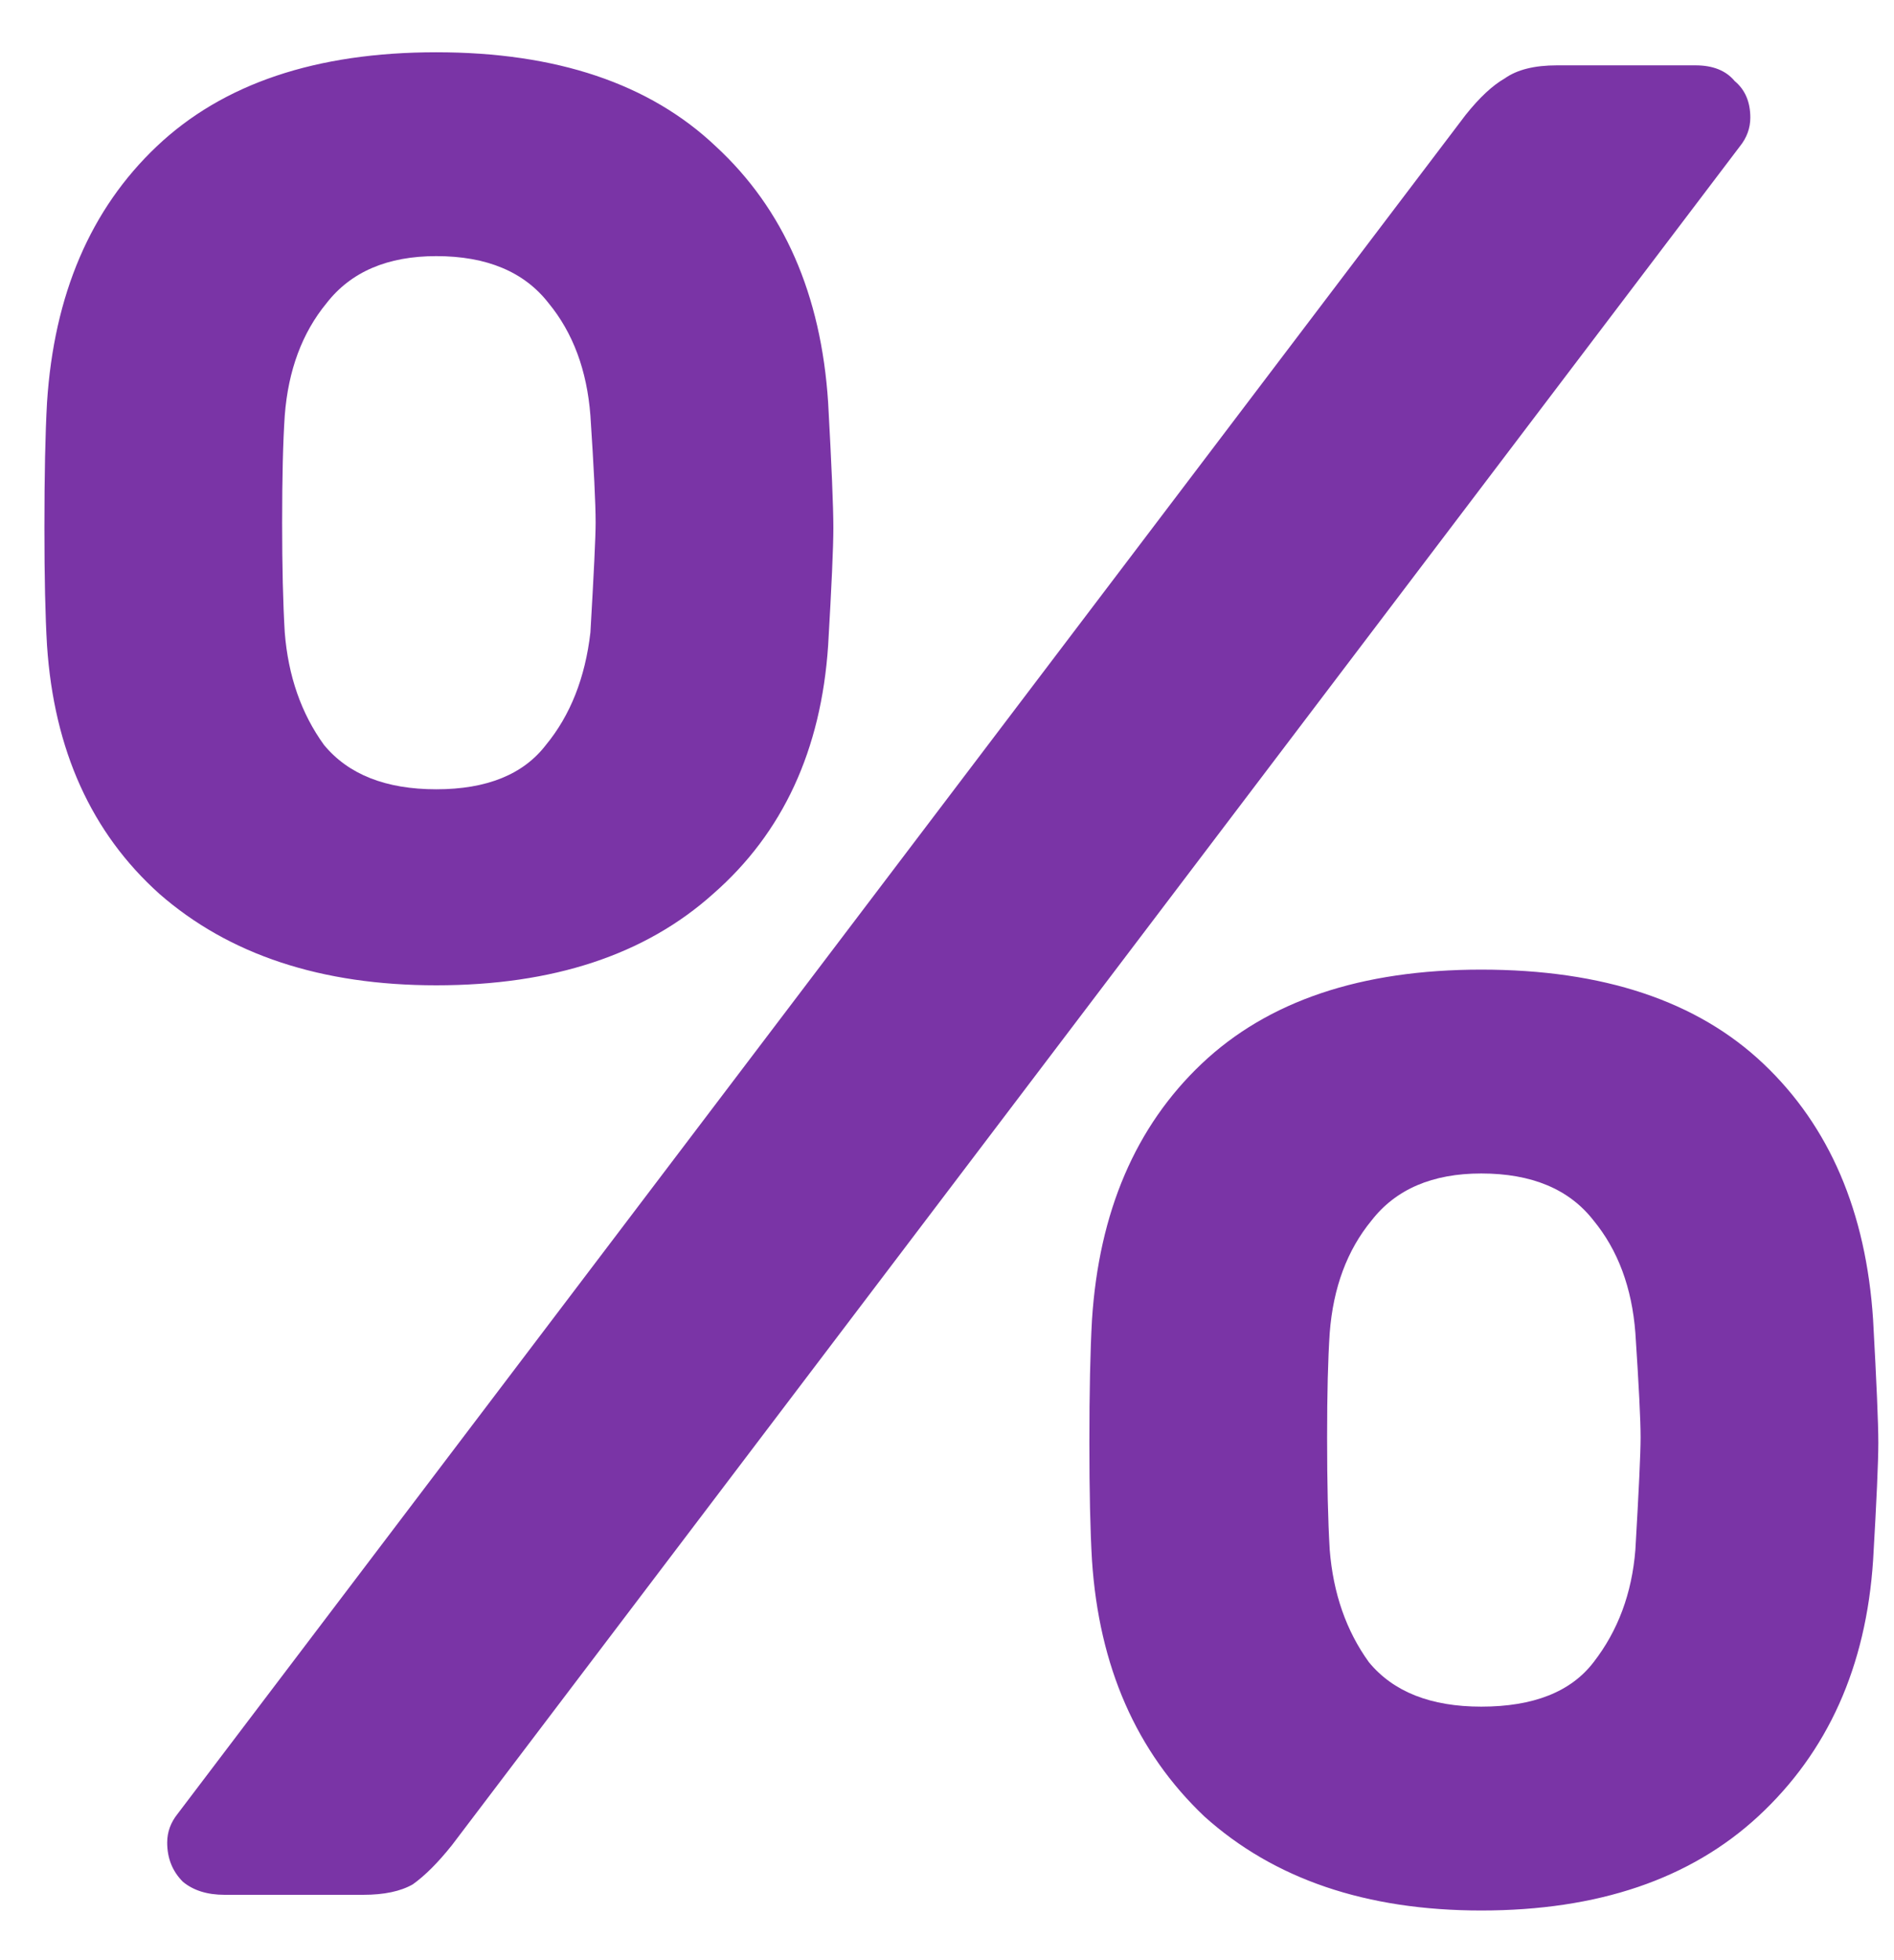<svg width="29" height="30" viewBox="0 0 29 30" fill="none" xmlns="http://www.w3.org/2000/svg">
<path d="M6.68 15.08C4.92 15.08 3.507 14.613 2.44 13.68C1.4 12.747 0.827 11.48 0.72 9.88C0.693 9.427 0.68 8.827 0.68 8.08C0.68 7.28 0.693 6.64 0.72 6.16C0.827 4.507 1.387 3.2 2.4 2.24C3.413 1.28 4.84 0.8 6.68 0.8C8.52 0.8 9.947 1.28 10.96 2.24C12 3.2 12.573 4.507 12.68 6.16C12.733 7.12 12.76 7.76 12.76 8.08C12.76 8.373 12.733 8.973 12.68 9.88C12.573 11.48 11.987 12.747 10.92 13.68C9.88 14.613 8.467 15.08 6.68 15.08ZM3.44 29C3.173 29 2.96 28.933 2.8 28.8C2.64 28.64 2.56 28.44 2.56 28.2C2.56 28.04 2.613 27.893 2.72 27.76L22.44 1.76C22.653 1.493 22.853 1.307 23.04 1.2C23.227 1.067 23.493 1 23.84 1H25.96C26.227 1 26.427 1.08 26.56 1.24C26.72 1.373 26.8 1.56 26.8 1.8C26.8 1.96 26.747 2.107 26.64 2.24L6.92 28.24C6.707 28.507 6.507 28.707 6.32 28.84C6.133 28.947 5.88 29 5.56 29H3.44ZM6.68 12.08C7.453 12.08 8.013 11.853 8.36 11.4C8.733 10.947 8.96 10.373 9.04 9.68C9.093 8.773 9.12 8.213 9.12 8C9.12 7.707 9.093 7.16 9.04 6.36C8.987 5.667 8.773 5.093 8.4 4.64C8.027 4.16 7.453 3.92 6.68 3.92C5.933 3.92 5.373 4.16 5 4.64C4.627 5.093 4.413 5.667 4.36 6.36C4.333 6.76 4.32 7.307 4.32 8C4.32 8.667 4.333 9.227 4.36 9.68C4.413 10.347 4.613 10.92 4.96 11.4C5.333 11.853 5.907 12.08 6.68 12.08ZM22.68 29.24C20.92 29.24 19.507 28.76 18.44 27.8C17.4 26.813 16.827 25.507 16.72 23.88C16.693 23.427 16.68 22.827 16.68 22.08C16.68 21.307 16.693 20.68 16.72 20.2C16.827 18.547 17.387 17.24 18.4 16.28C19.413 15.32 20.84 14.84 22.68 14.84C24.547 14.84 25.987 15.32 27 16.28C28.013 17.24 28.573 18.547 28.68 20.2C28.733 21.16 28.76 21.787 28.76 22.08C28.76 22.373 28.733 22.973 28.68 23.88C28.573 25.507 27.987 26.813 26.92 27.8C25.88 28.76 24.467 29.24 22.68 29.24ZM22.68 26.12C23.48 26.12 24.053 25.893 24.4 25.44C24.773 24.96 24.987 24.387 25.04 23.72C25.093 22.813 25.12 22.24 25.12 22C25.12 21.733 25.093 21.2 25.04 20.4C24.987 19.707 24.773 19.133 24.4 18.68C24.027 18.2 23.453 17.96 22.68 17.96C21.933 17.96 21.373 18.2 21 18.68C20.627 19.133 20.413 19.707 20.36 20.4C20.333 20.8 20.32 21.333 20.32 22C20.32 22.693 20.333 23.267 20.36 23.72C20.413 24.387 20.613 24.96 20.96 25.44C21.333 25.893 21.907 26.12 22.68 26.12Z" fill="#7A34A6"/>
</svg>
